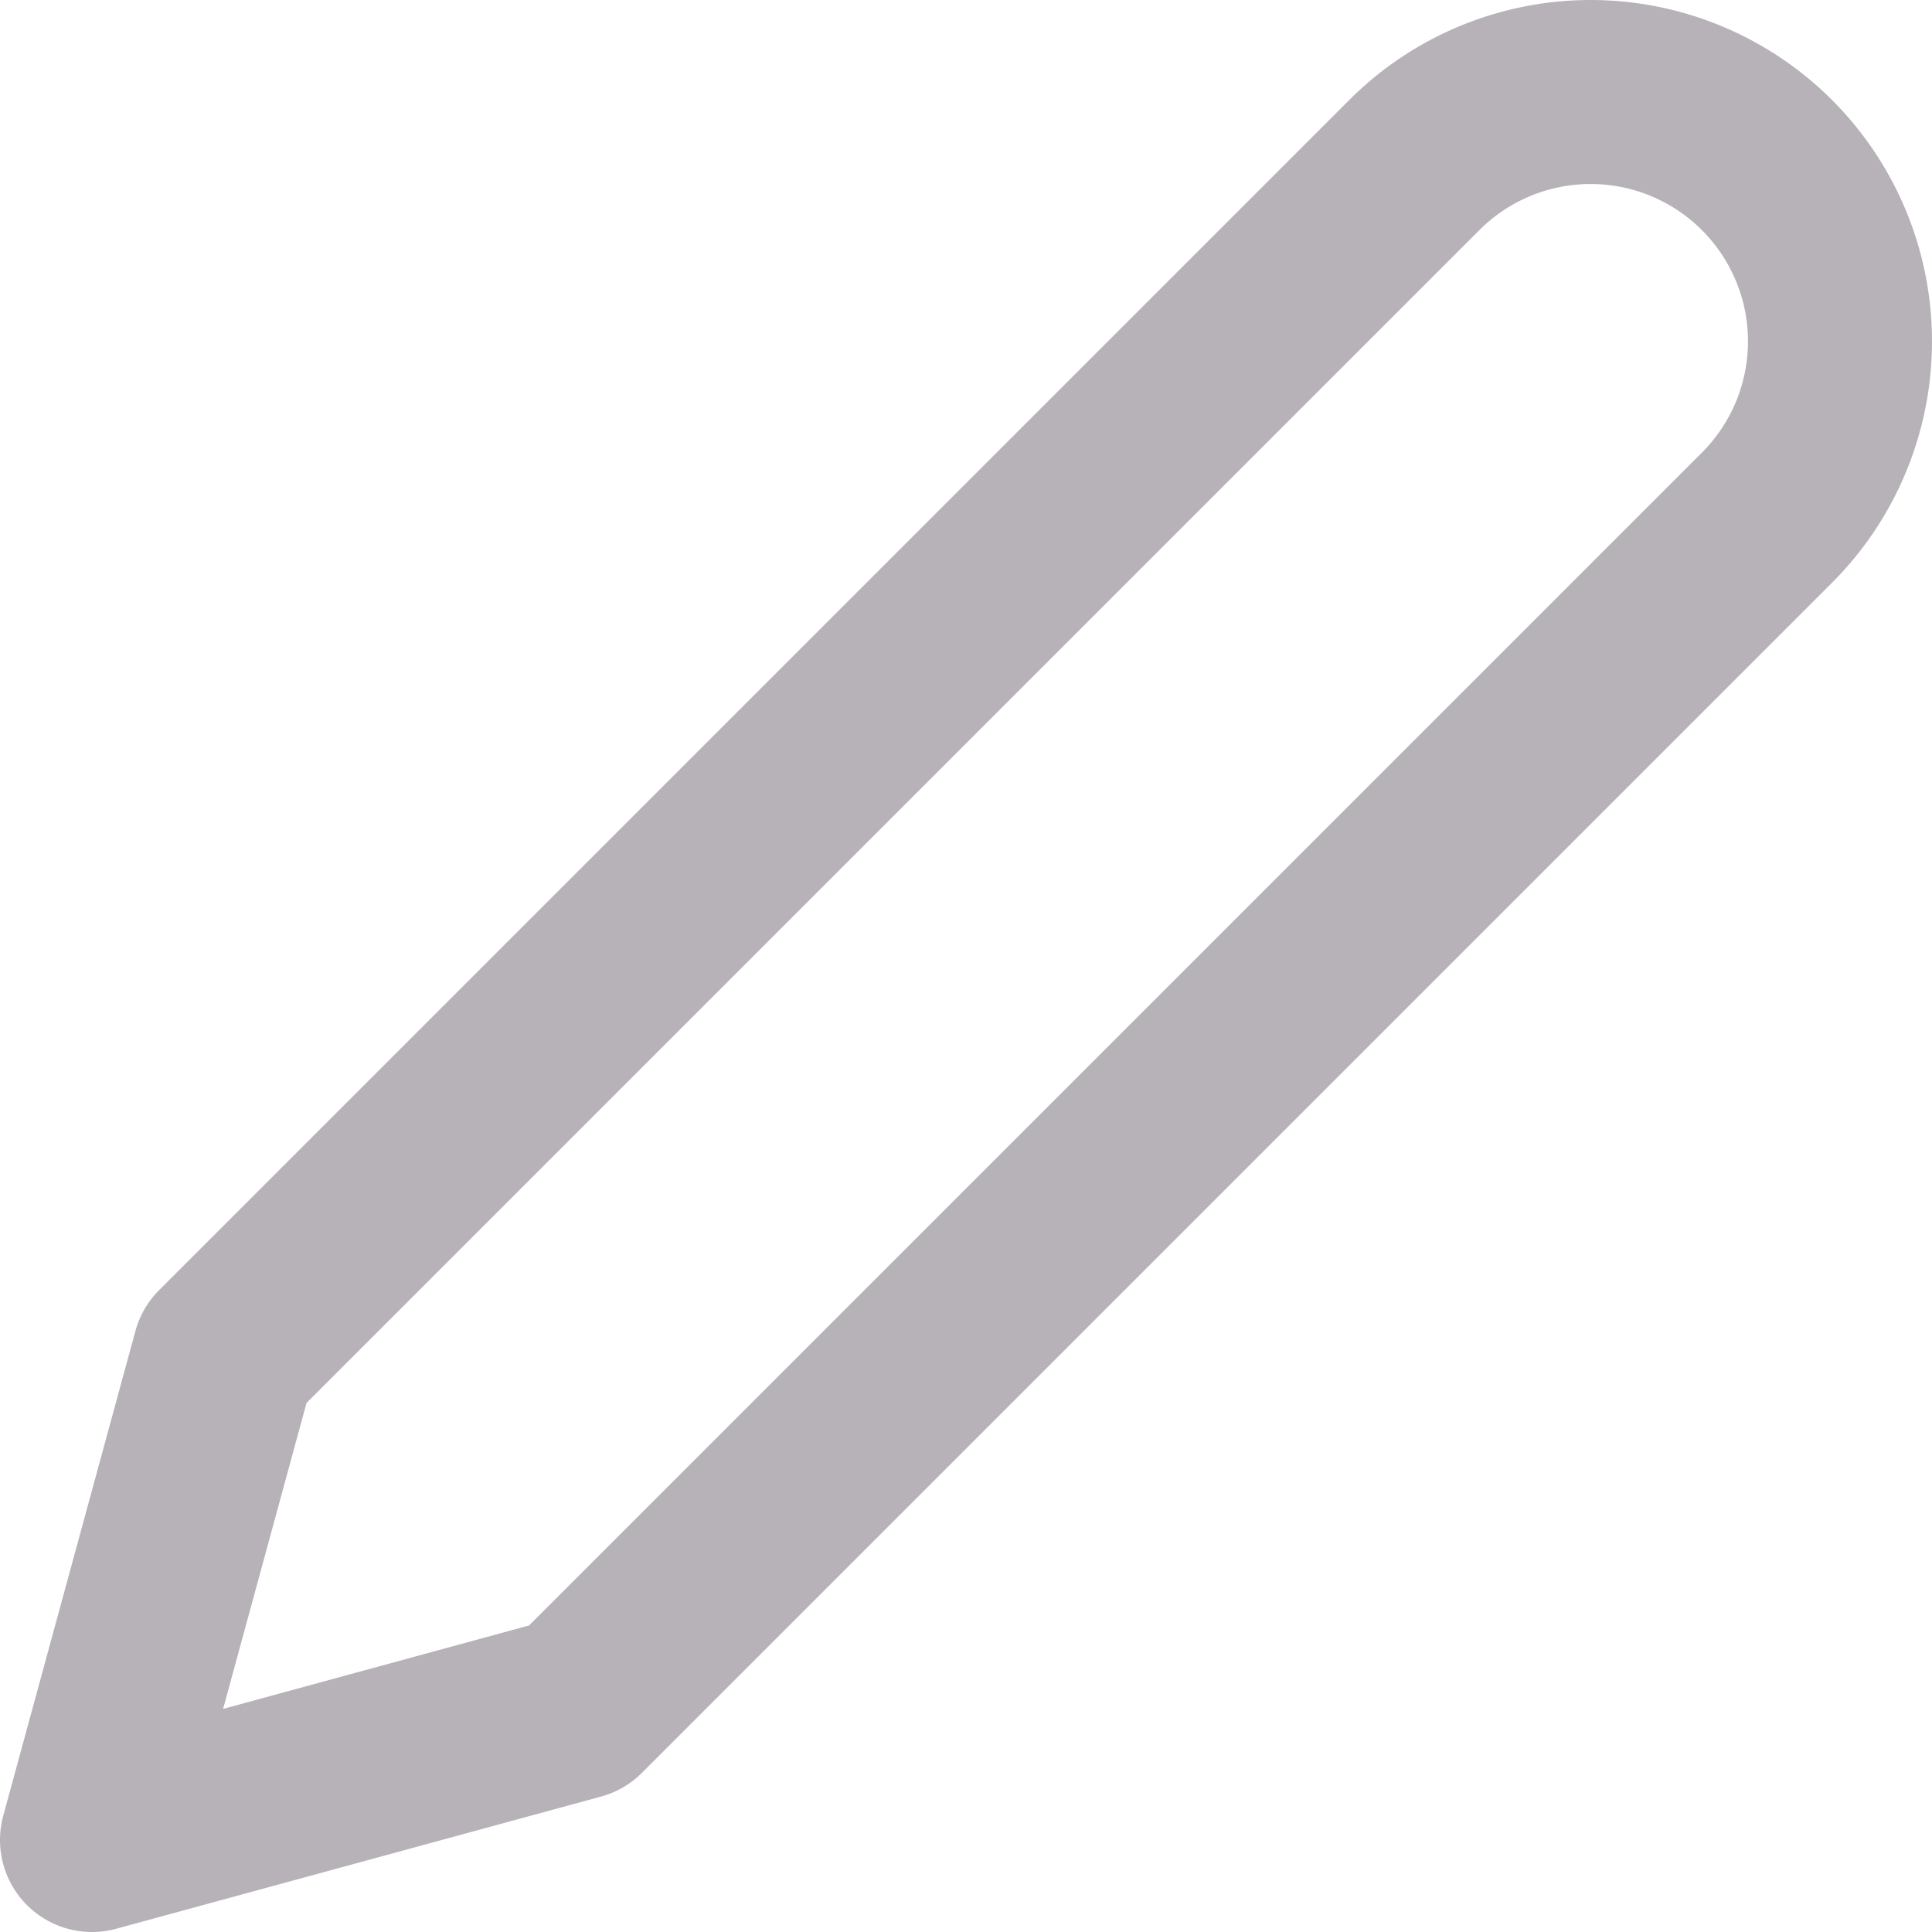 <svg xmlns="http://www.w3.org/2000/svg" width="21" height="21" viewBox="0 0 21 21">
  <defs>
    <style>
      .cls-1 {
        fill: none;
        stroke: #b6b2b8;
        stroke-linecap: round;
        stroke-linejoin: round;
        stroke-width: 2px;
      }
    </style>
  </defs>
  <path id="icon_edit_light-grey" class="cls-1" d="M17.373,4.051a2.71,2.71,0,0,1,3.833,3.833L8.27,20.82,3,22.257l1.437-5.27Z" transform="translate(-2 -2.257)"/>
</svg>
